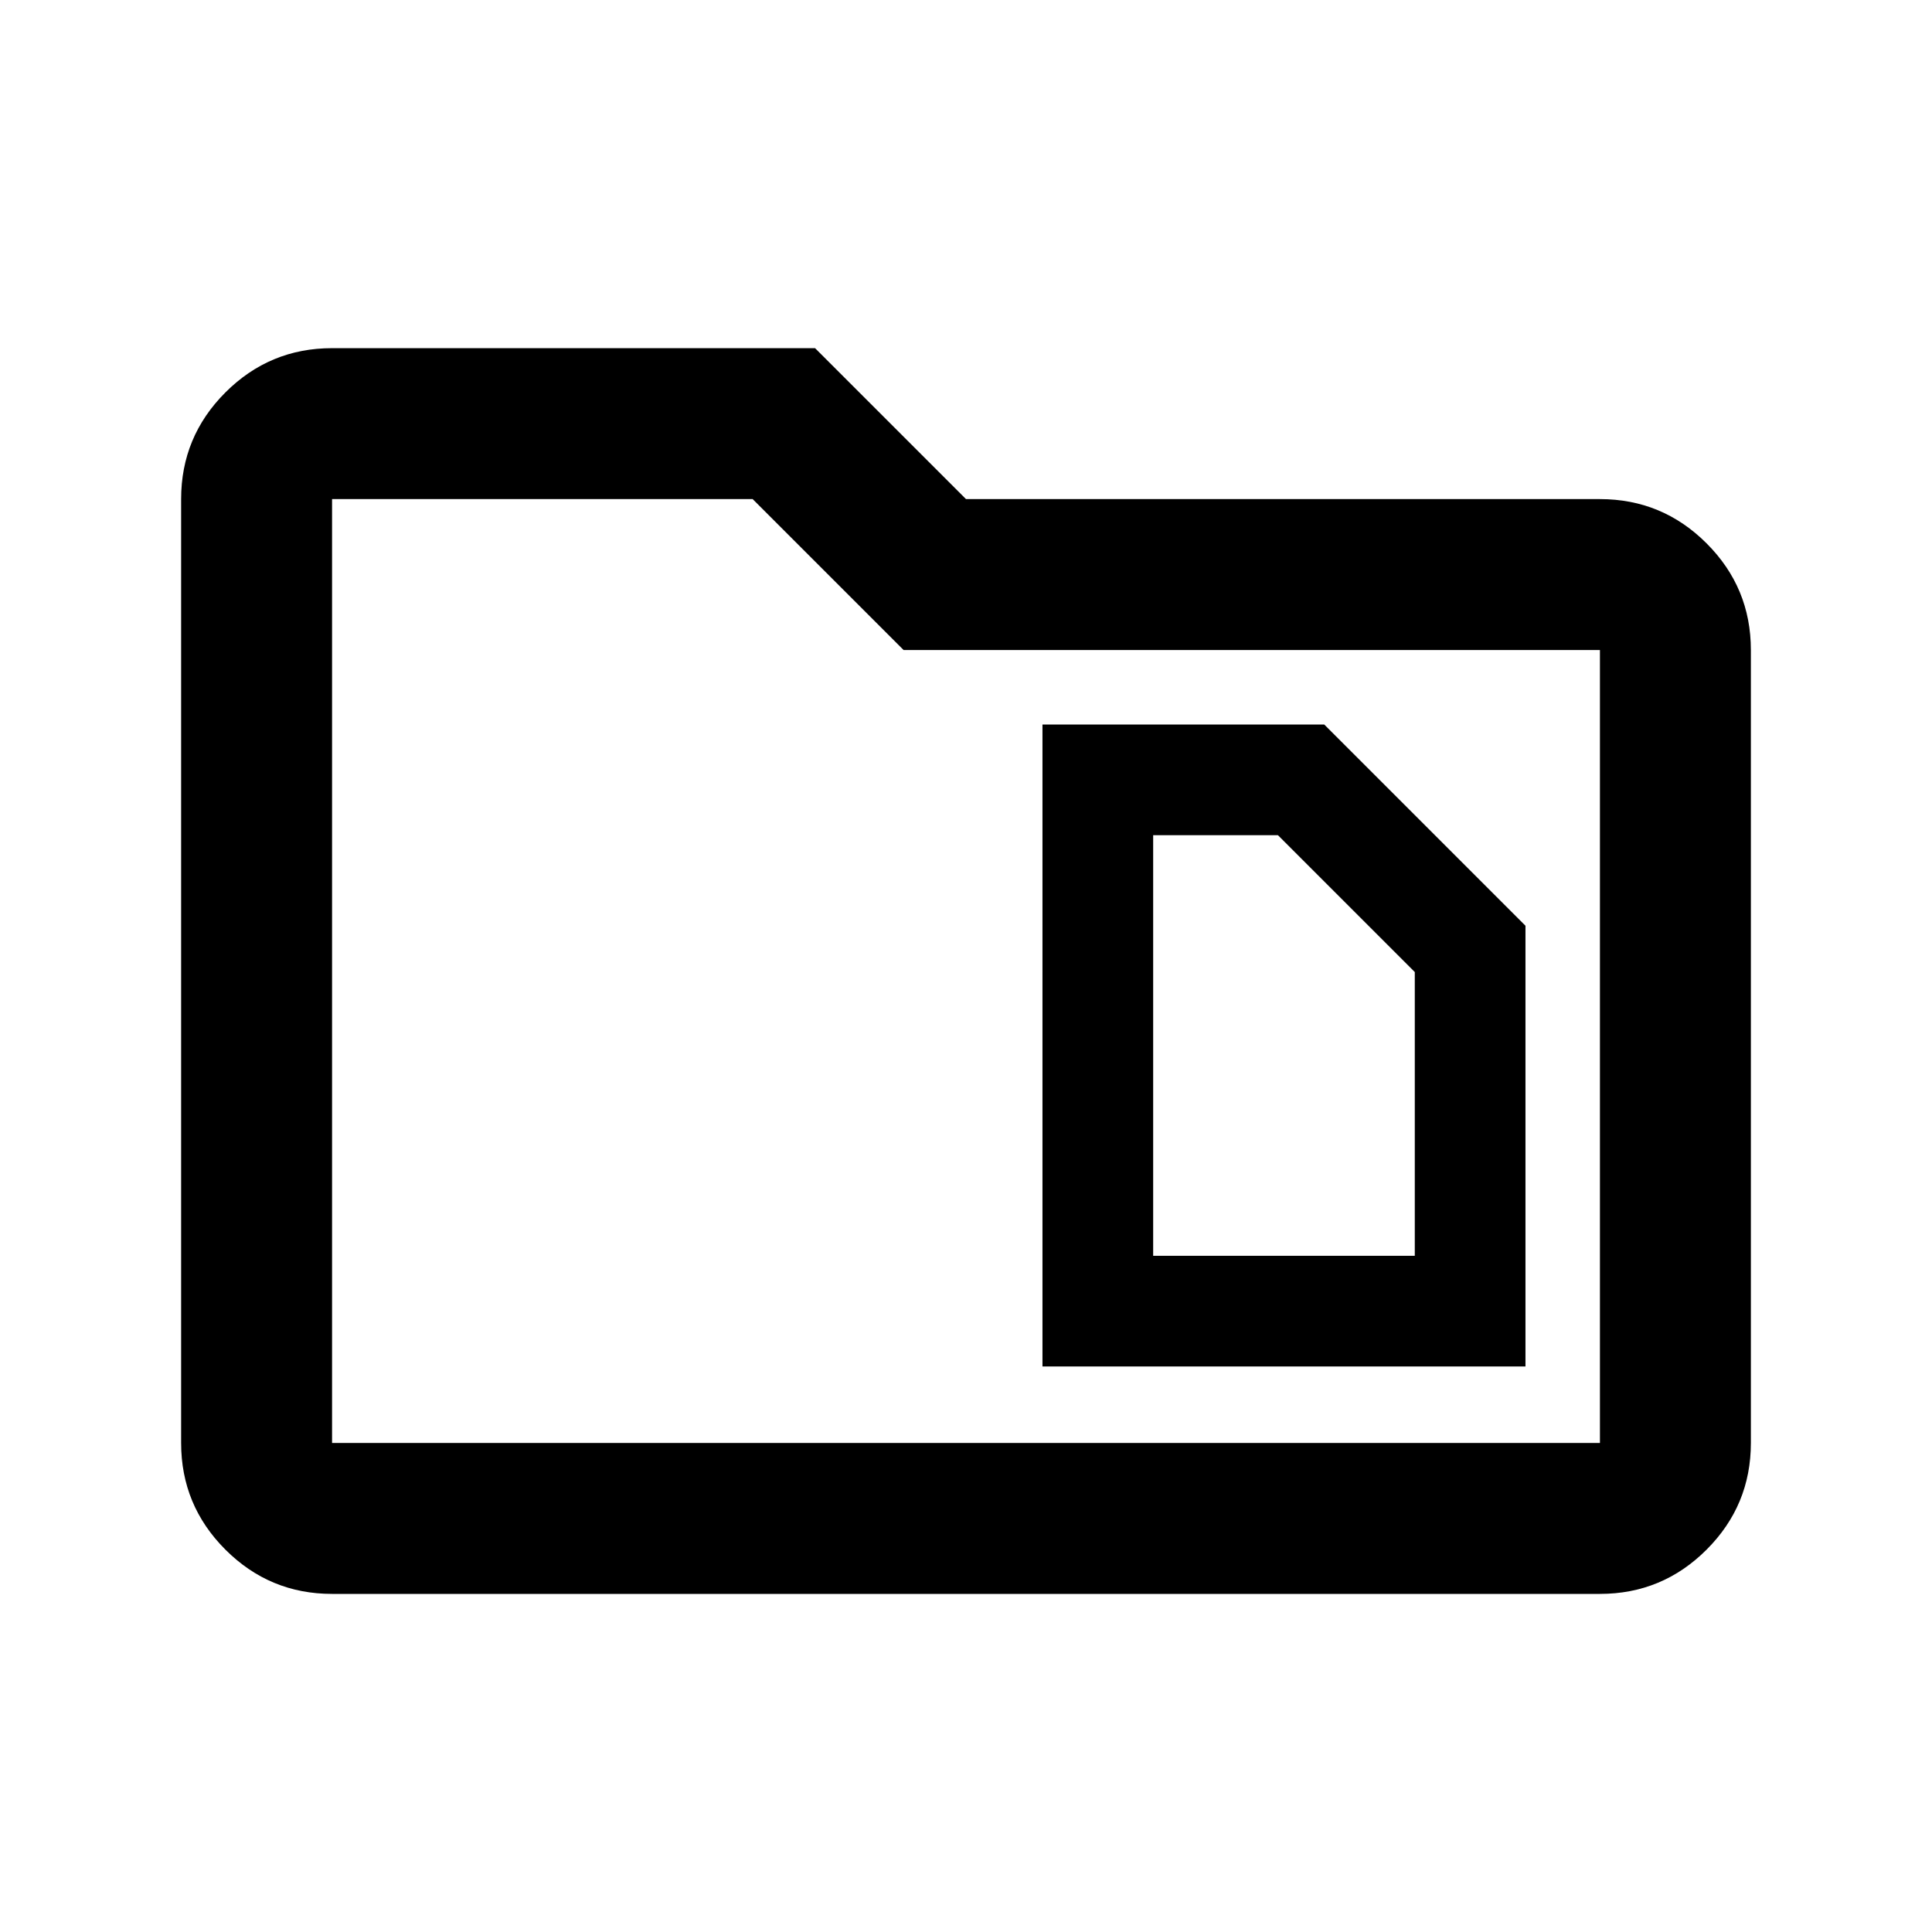 <svg xmlns="http://www.w3.org/2000/svg" height="24" width="24"><path d="M14.325 15.6v-5.225h1.55l1.7 1.7V15.6Zm-1.375 1.375h6V11.5L16.45 9h-3.5ZM4.125 19.8q-.775 0-1.325-.55-.55-.55-.55-1.325V6.2q0-.775.55-1.325.55-.55 1.325-.55h6L12 6.2h7.875q.775 0 1.325.55.55.55.55 1.325v9.85q0 .775-.55 1.325-.55.55-1.325.55Zm0-13.6v11.725h15.75v-9.85h-8.65L9.35 6.2H4.125Zm0 0v11.725Z"/></svg>